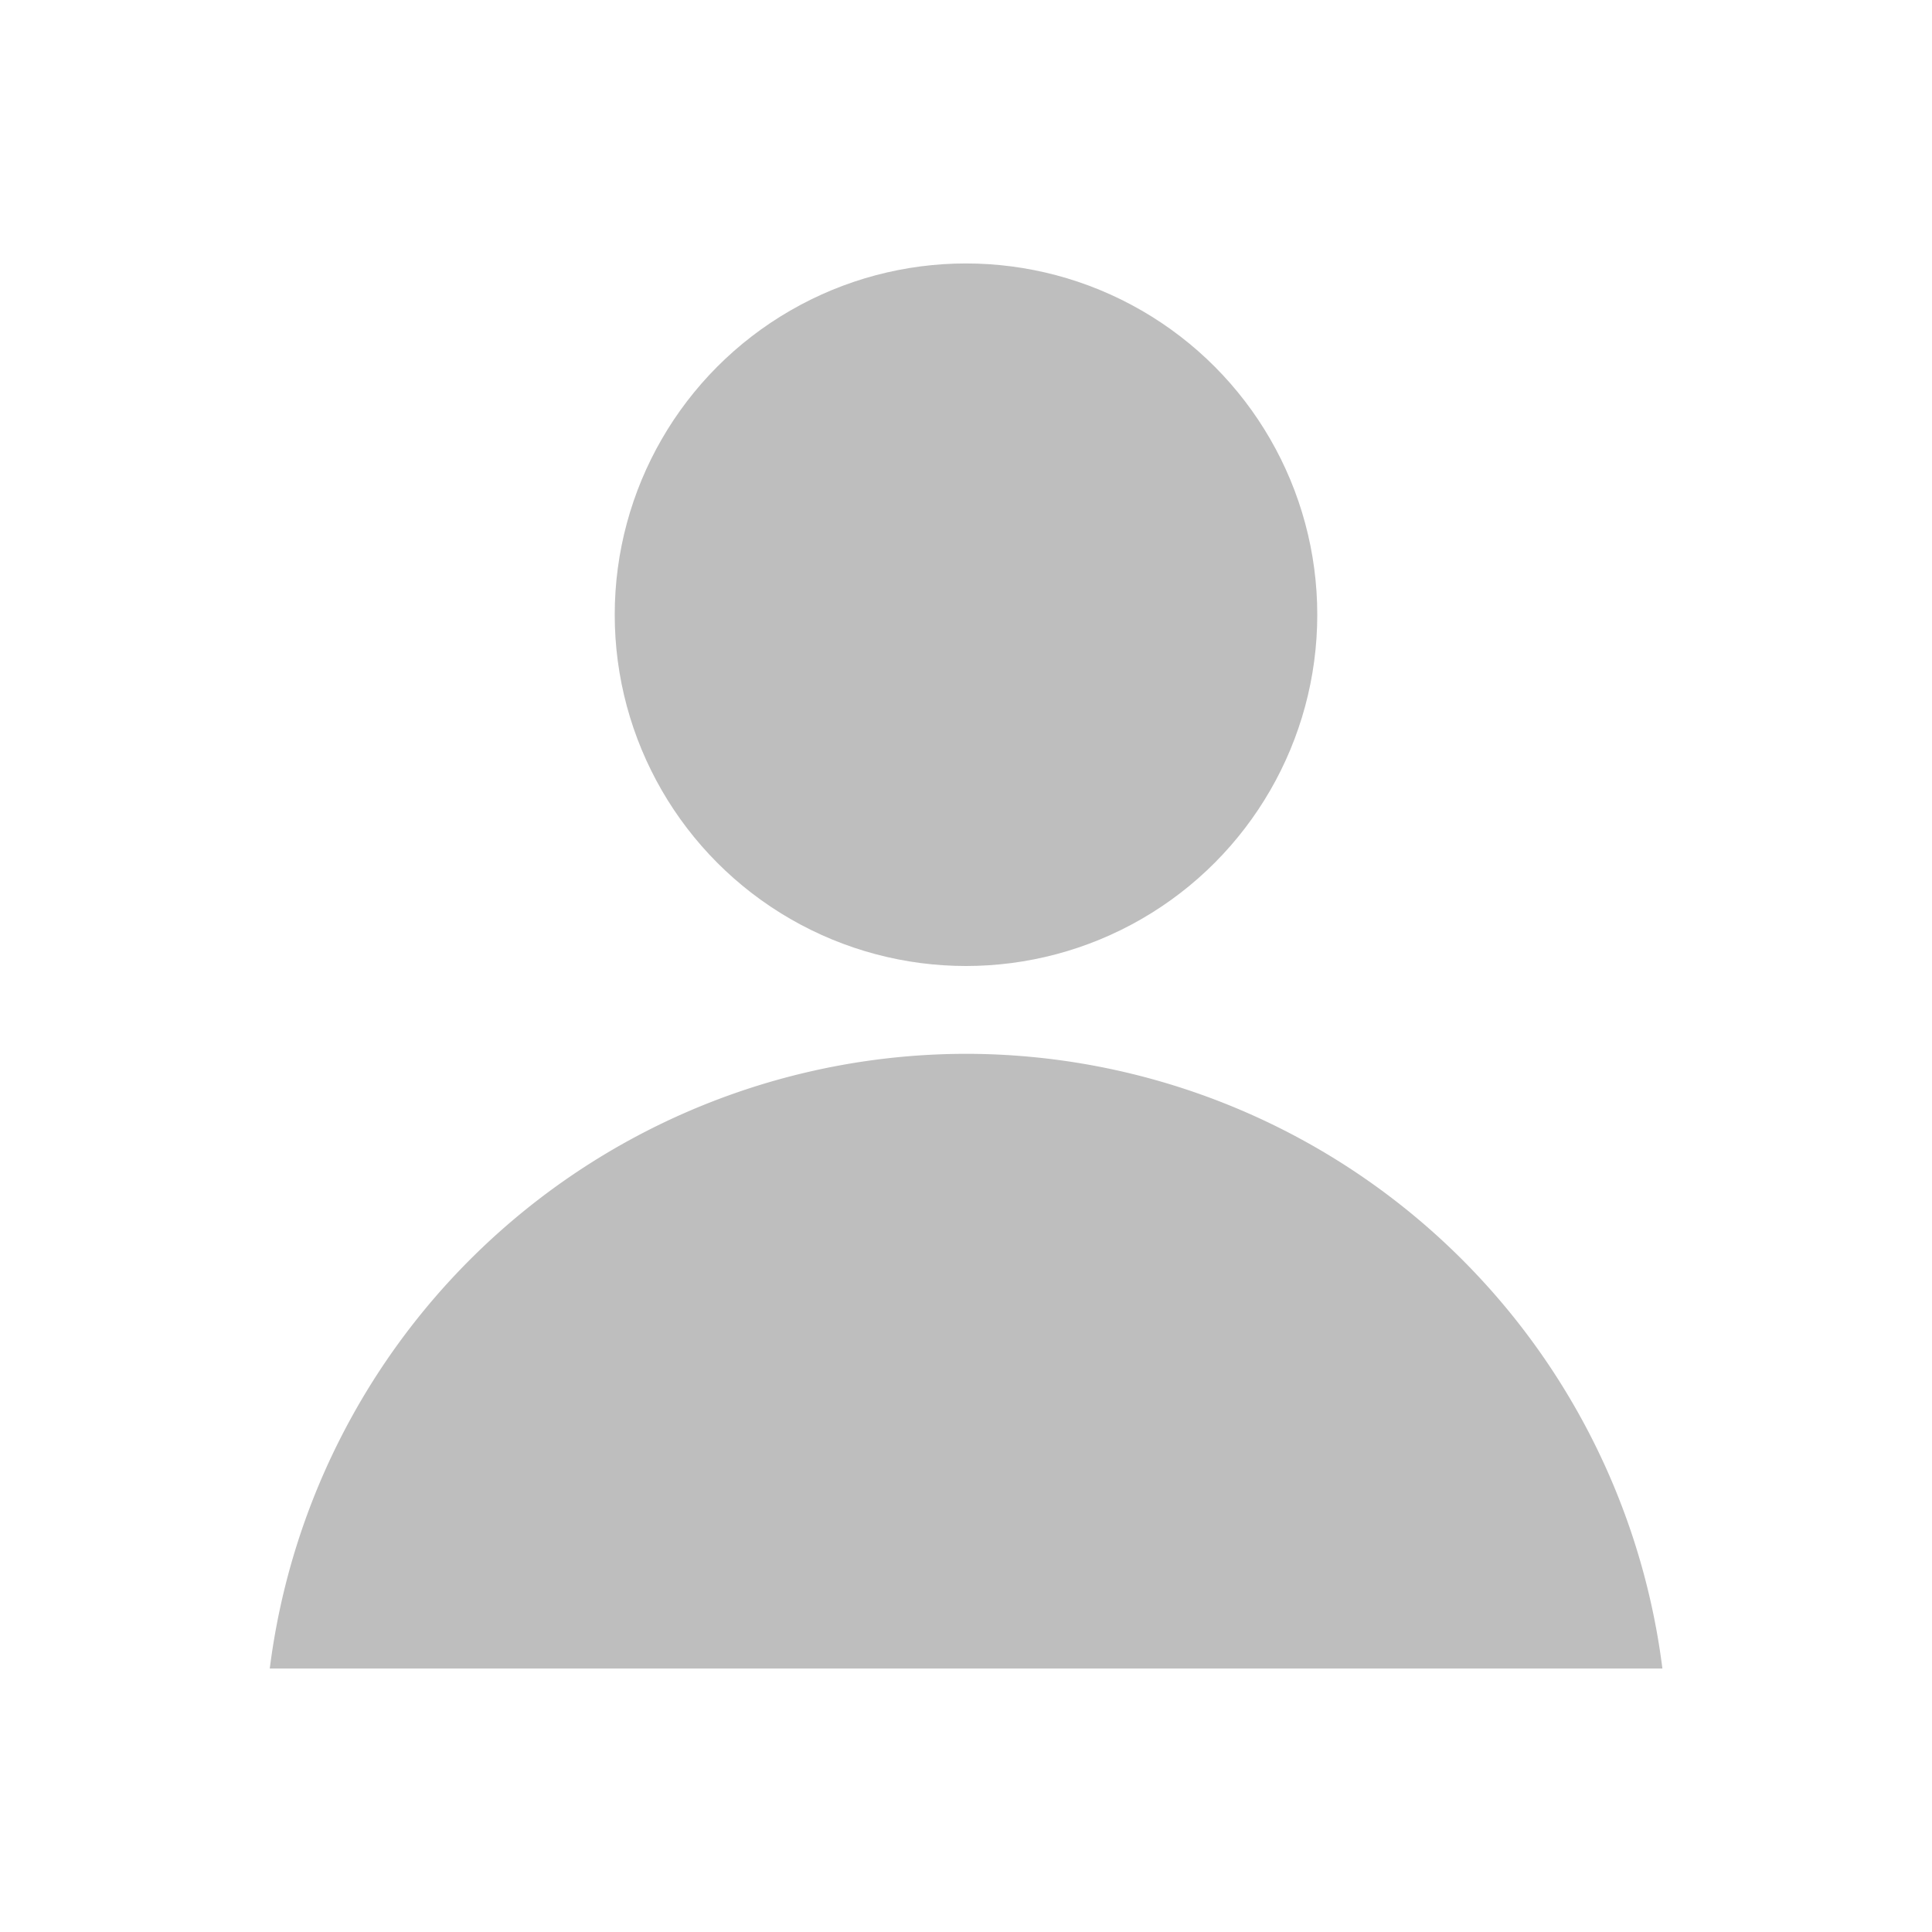 <svg xmlns="http://www.w3.org/2000/svg" viewBox="0 0 22 22">
<defs id="defs3051">
<style id="current-color-scheme" type="text/css">
.ColorScheme-Contrast{color:#bebebe}
</style>
</defs>
<circle cx="11" cy="7" r="4" class="ColorScheme-Contrast" style="fill:currentColor;fill-opacity:1;stroke:none"/>
<path d="M11 12a8 8 0 0 0-7.928 7H18.93A8 8 0 0 0 11 12" class="ColorScheme-Contrast" style="fill:currentColor;fill-opacity:1;stroke:none"/>
</svg>
